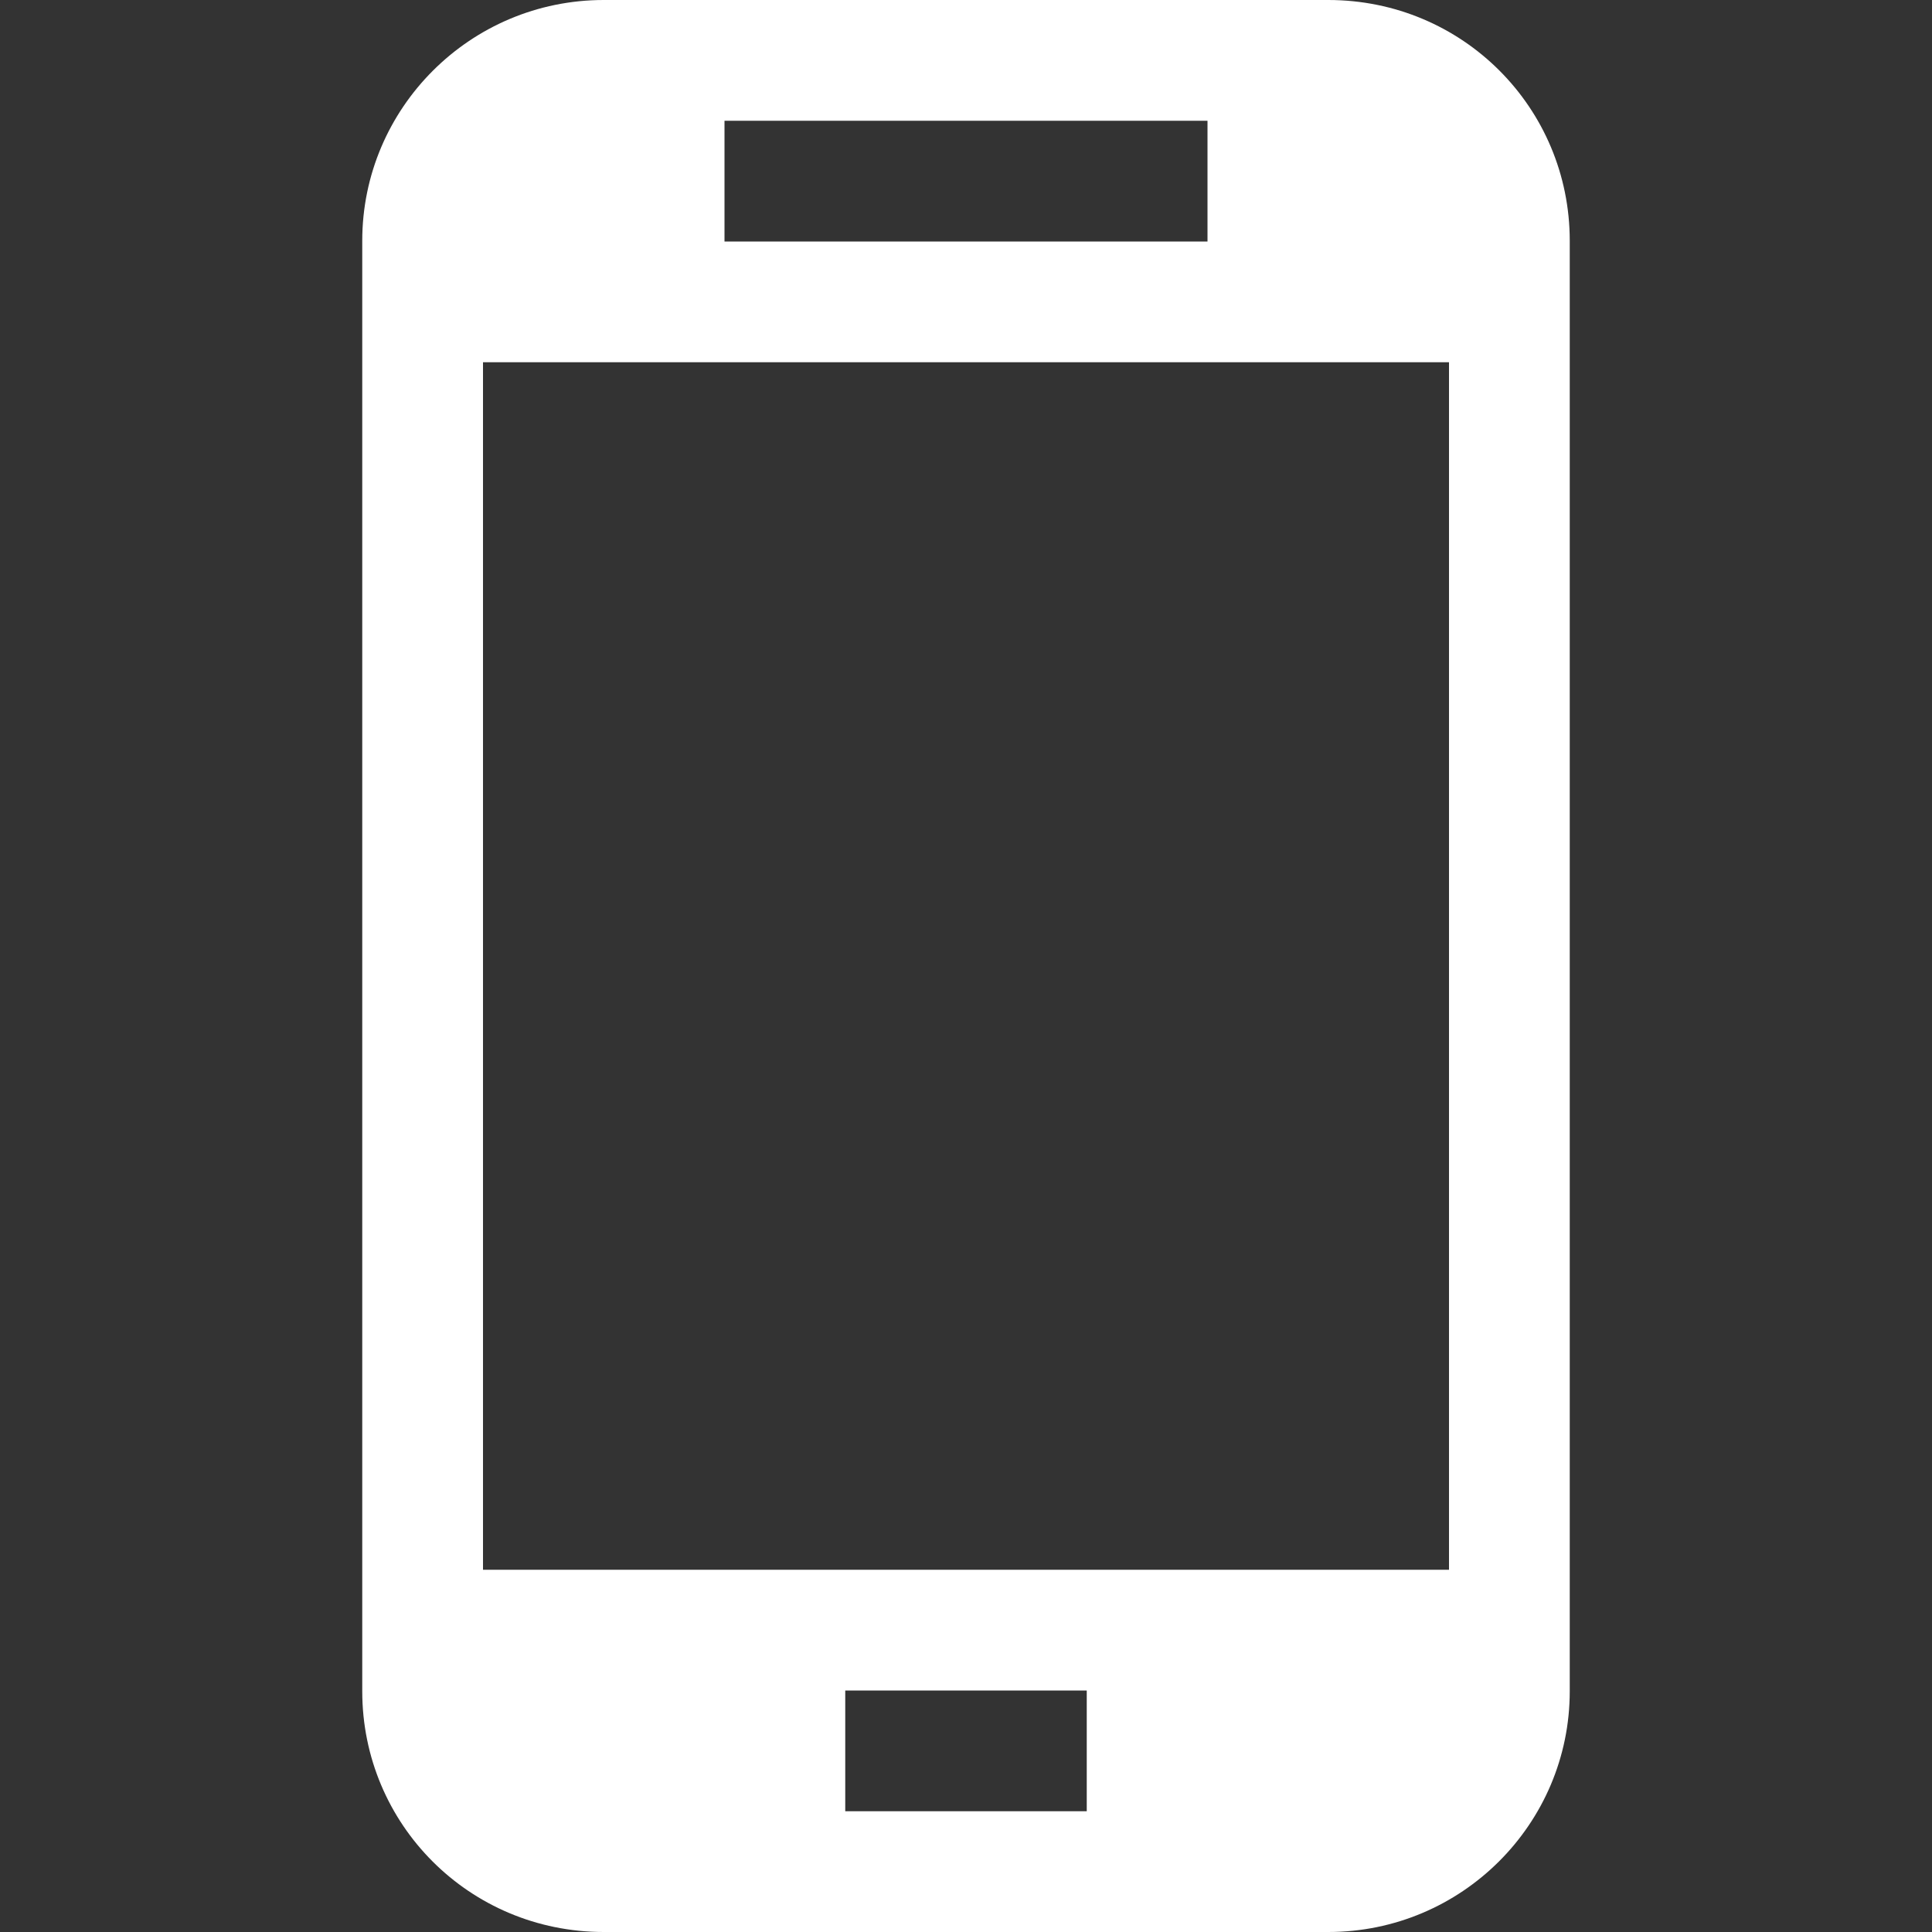 <?xml version="1.0" ?><svg height="16px" version="1.1" viewBox="0 0 16 16" width="16px" xmlns="http://www.w3.org/2000/svg" xmlns:sketch="http://www.bohemiancoding.com/sketch/ns" xmlns:xlink="http://www.w3.org/1999/xlink"><rect x="0" y="0" width="16" height="16" fill="#333333" stroke="none"/><title/><defs/><g fill="none" fill-rule="evenodd" id="Icons with numbers" stroke="none" stroke-width="1"><g fill="#000000" id="Group" transform="translate(-384, -48)"><path fill="#ffffff" d="M389,48 L395,48 C396.113,48 397,48.893 397,49.994 L397,62.006 C397,63.105 396.105,64 395,64 L389,64 C387.887,64 387,63.107 387,62.006 L387,49.994 C387,48.895 387.895,48 389,48 Z M388,51 L388,61 L396,61 L396,51 Z M391,62 L391,63 L393,63 L393,62 L391,62 Z M390,49 L390,50 L394,50 L394,49 L390,49 Z M390,49" id="Rectangle 129"/></g></g></svg>